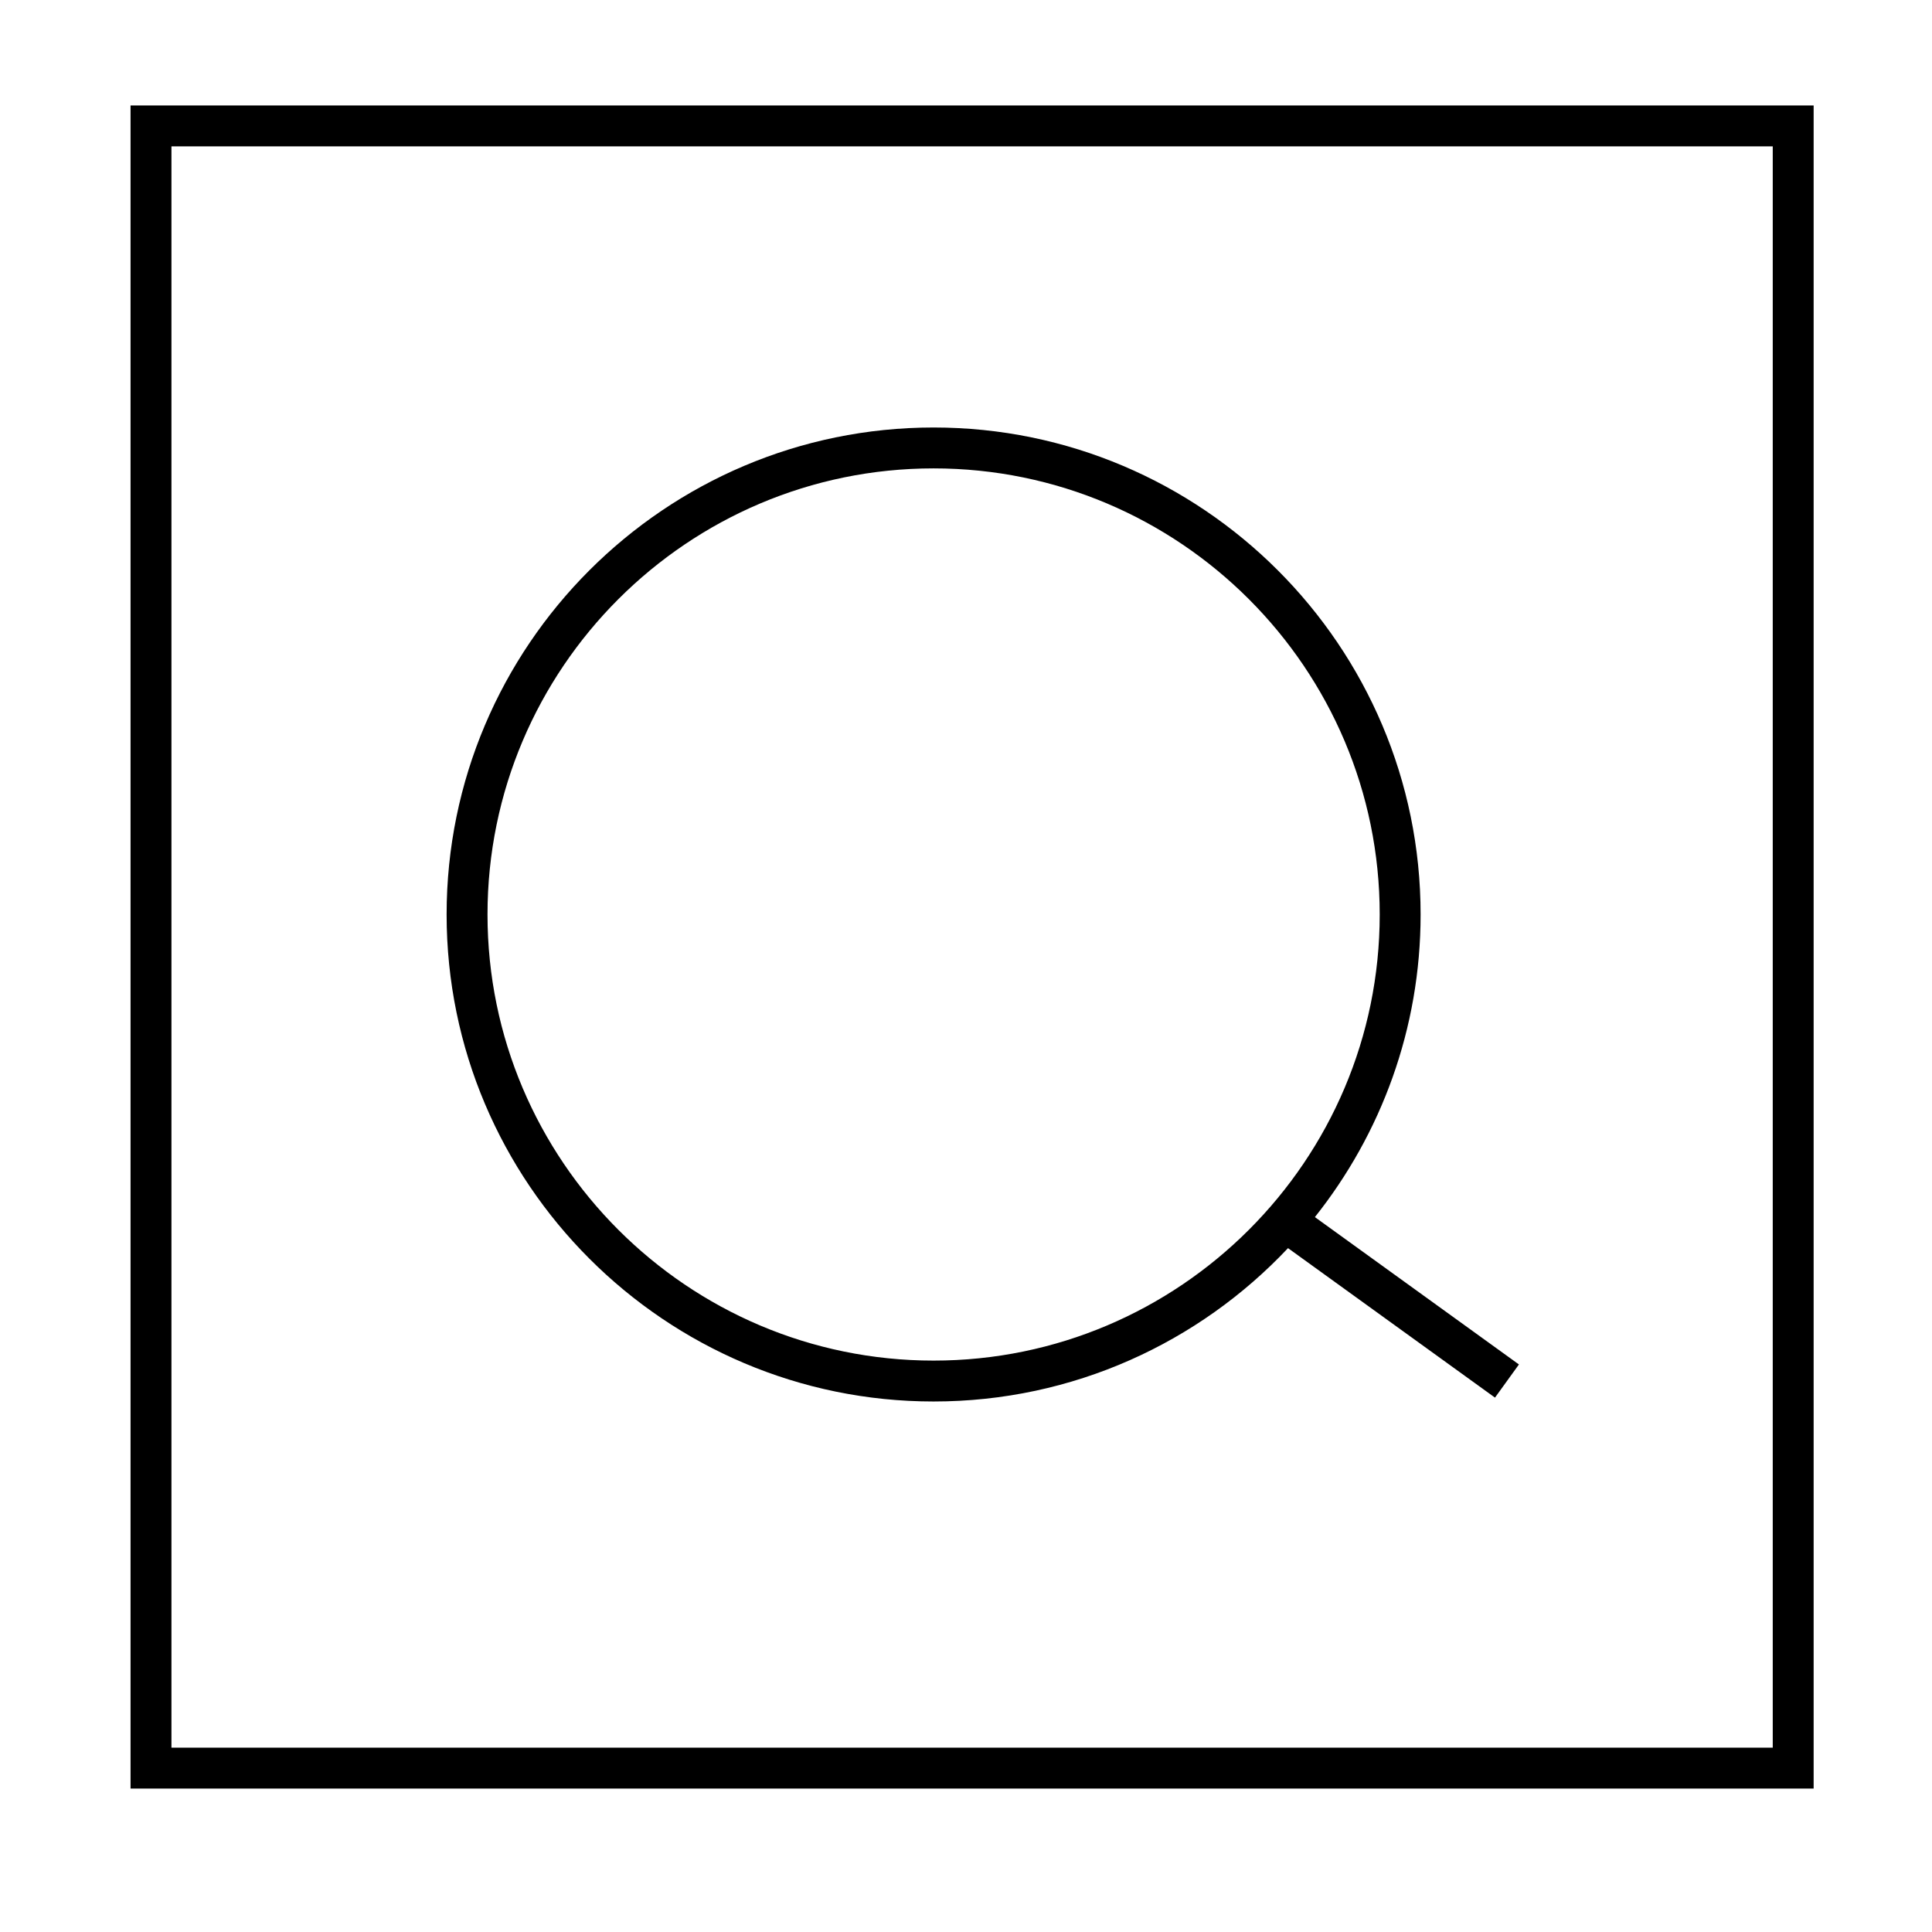 <svg t="1732295005356" class="icon" viewBox="0 0 1024 1024" version="1.1" xmlns="http://www.w3.org/2000/svg" p-id="15566" width="200" height="200"><path d="M69.194 55.892v892.074h892.074V55.892H69.194z m870.399 870.399H90.869V77.566h848.724v848.724z" p-id="15567"></path><path d="M494.832 742.817c73.957 0 140.739-31.275 187.843-81.283l109.701 79.23 12.689-17.573-108.146-78.106c35.053-44.075 56.031-99.826 56.031-160.387 0-142.326-115.791-258.118-258.118-258.118s-258.118 115.791-258.118 258.118 115.791 258.12 258.118 258.12z m0-494.563c130.377 0 236.443 106.068 236.443 236.443 0 130.377-106.068 236.445-236.443 236.445-130.375 0-236.443-106.068-236.443-236.445 0-130.377 106.068-236.443 236.443-236.443z" p-id="15568"></path></svg>